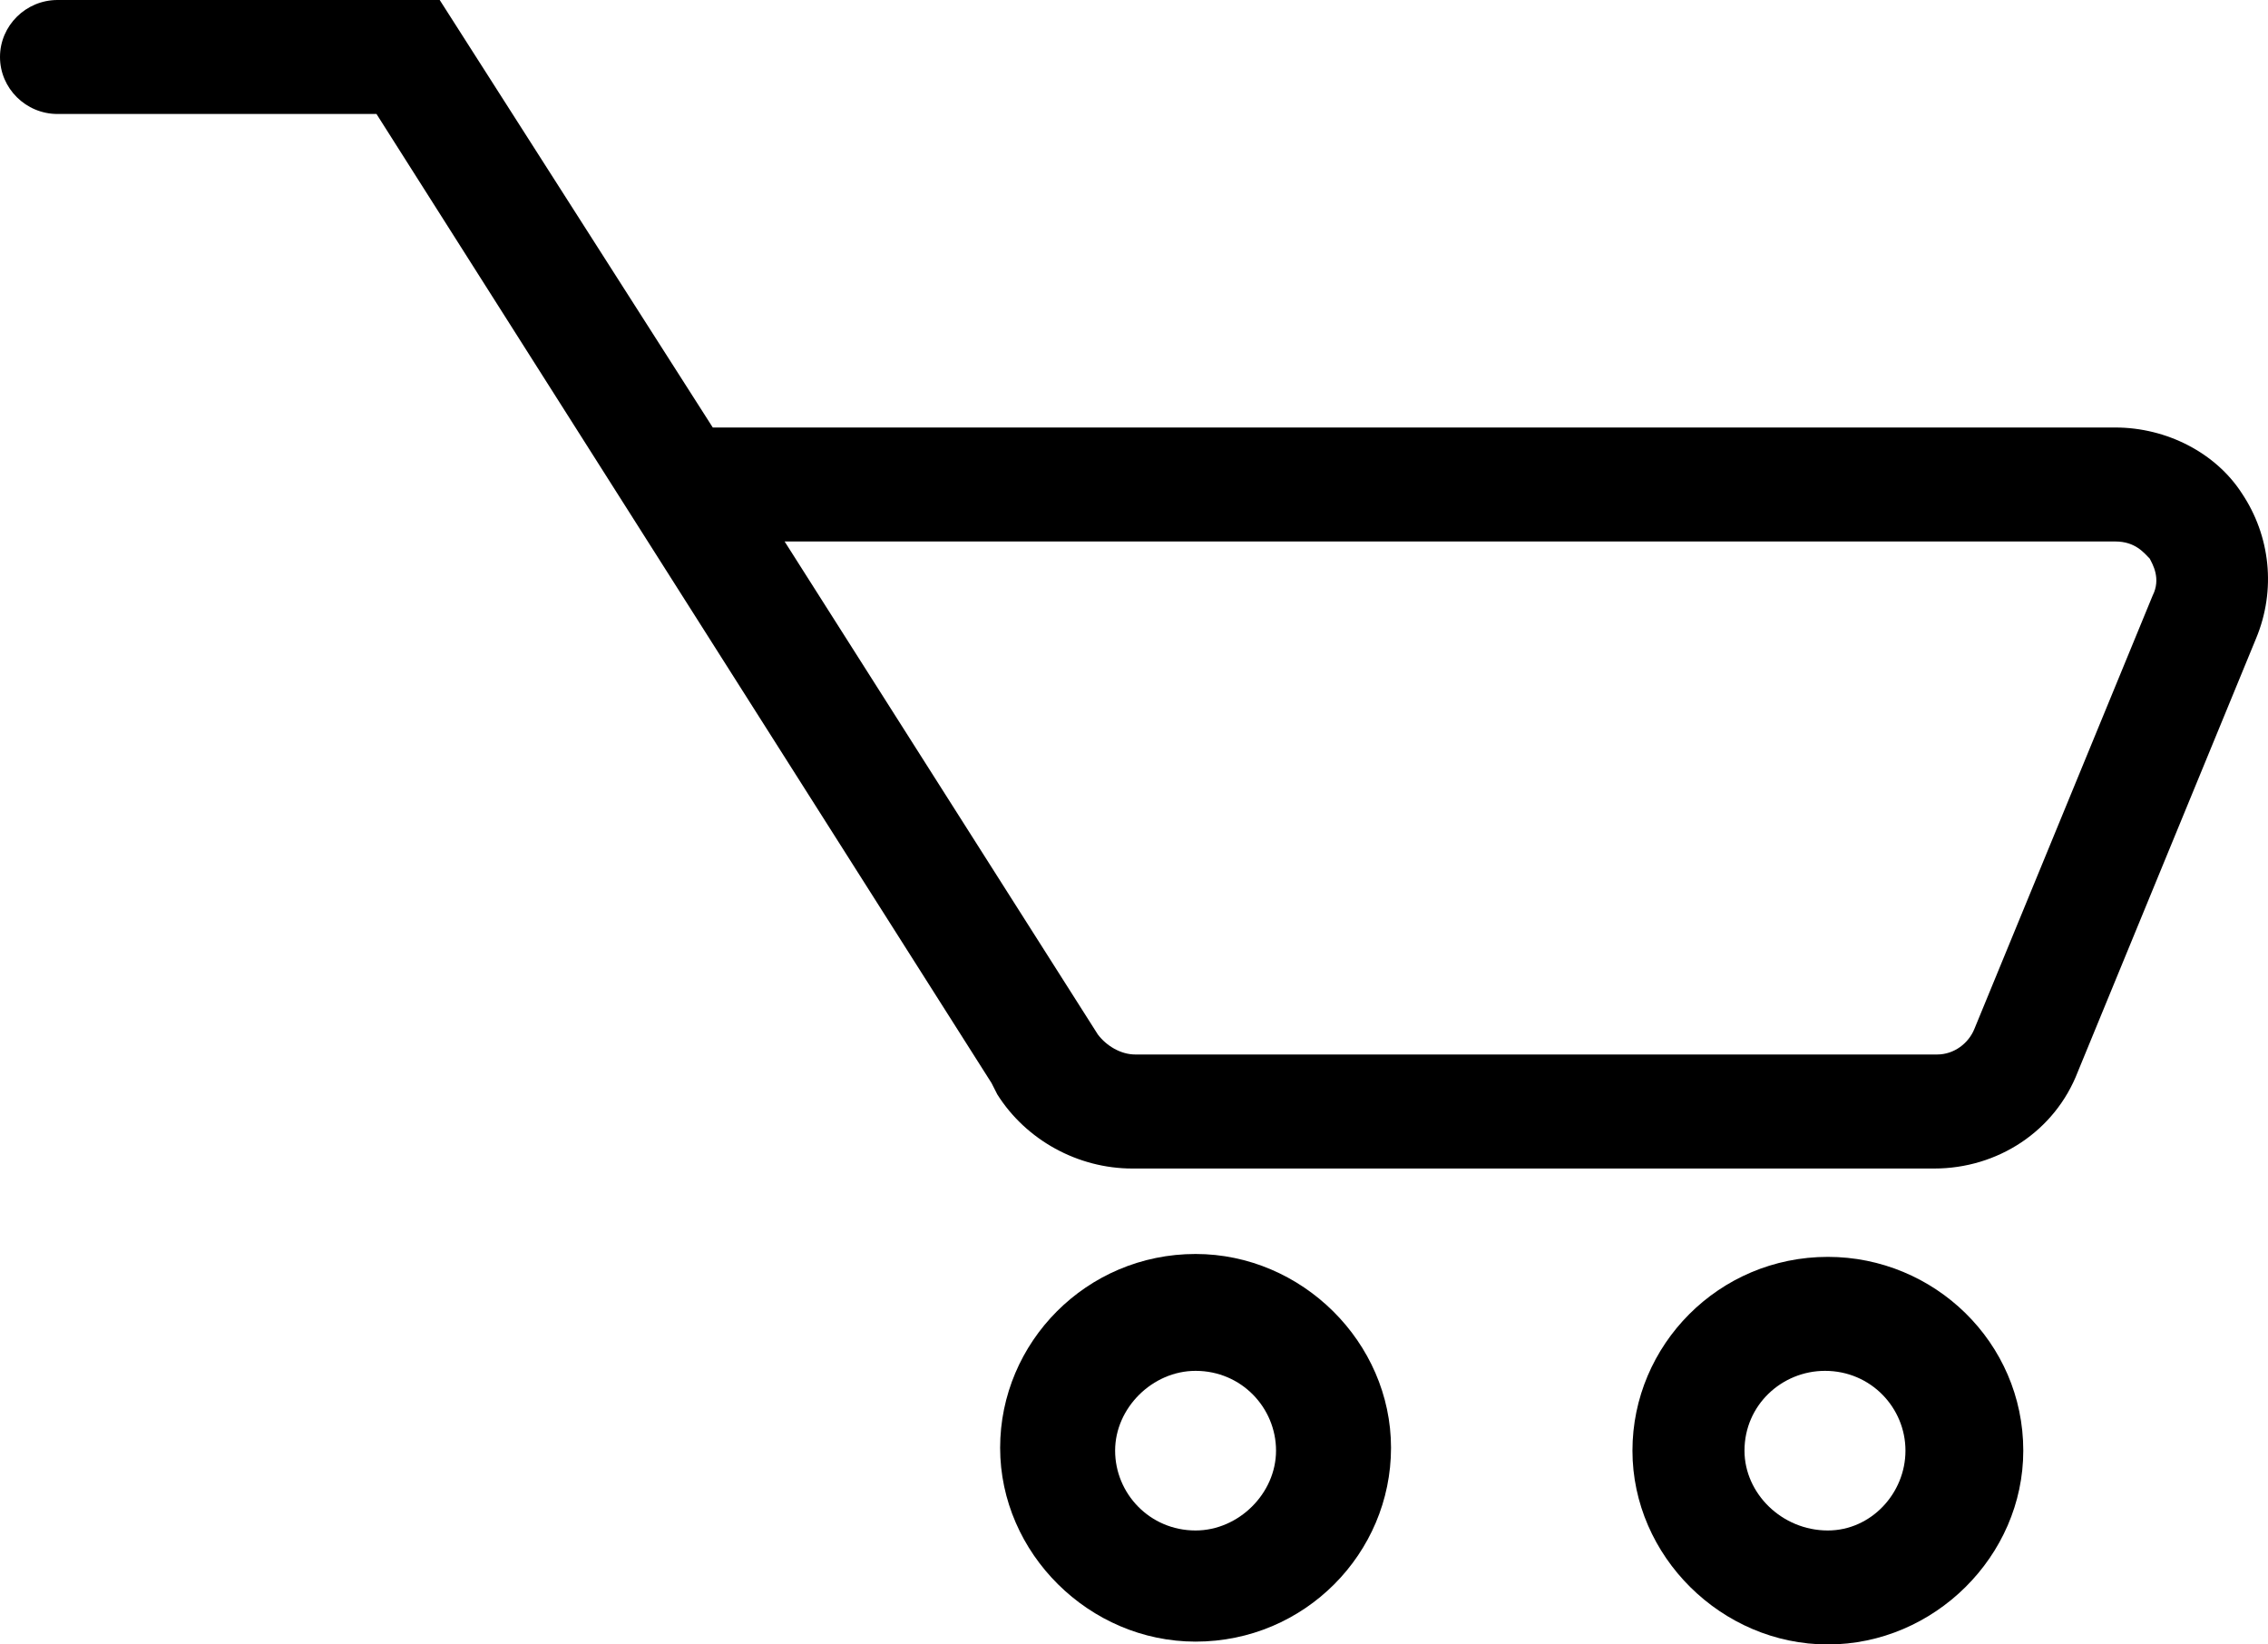<svg
      width="40"
      height="29"
      viewBox="0 0 40 29"
      fill="none"
      xmlns="http://www.w3.org/2000/svg"
    >
      <path
        d="M37.306 7.539H12.571L7.755 0H1.014C0.456 0 0 0.452 0 1.005C0 1.558 0.456 2.01 1.014 2.01H6.64L17.487 19.099L17.589 19.3C18.096 20.104 19.008 20.607 19.971 20.607H34.113C35.228 20.607 36.242 19.953 36.647 18.898L39.79 11.258C40.145 10.404 40.043 9.449 39.536 8.695C39.08 7.991 38.219 7.539 37.306 7.539ZM37.965 10.504L34.822 18.144C34.721 18.395 34.468 18.596 34.164 18.596H20.022C19.768 18.596 19.515 18.445 19.363 18.244L13.838 9.549H37.306C37.661 9.549 37.813 9.75 37.914 9.851C37.965 9.951 38.117 10.203 37.965 10.504Z"
        fill="black"
      />
      <path
        d="M35.684 25.582C35.684 23.672 34.113 22.165 32.237 22.165C30.311 22.165 28.791 23.723 28.791 25.582C28.791 27.442 30.362 29 32.237 29C34.113 29 35.684 27.442 35.684 25.582ZM30.767 25.582C30.767 24.778 31.426 24.175 32.187 24.175C32.998 24.175 33.606 24.828 33.606 25.582C33.606 26.336 32.998 26.99 32.237 26.99C31.426 26.99 30.767 26.336 30.767 25.582Z"
        fill="black"
      />
      <path
        d="M21.086 22.114C19.16 22.114 17.639 23.672 17.639 25.532C17.639 27.392 19.211 28.95 21.086 28.95C23.012 28.95 24.533 27.392 24.533 25.532C24.533 23.672 22.962 22.114 21.086 22.114ZM21.086 26.99C20.275 26.99 19.667 26.336 19.667 25.582C19.667 24.828 20.326 24.175 21.086 24.175C21.897 24.175 22.505 24.828 22.505 25.582C22.505 26.336 21.846 26.99 21.086 26.99Z"
        fill="black"
      />
    </svg>